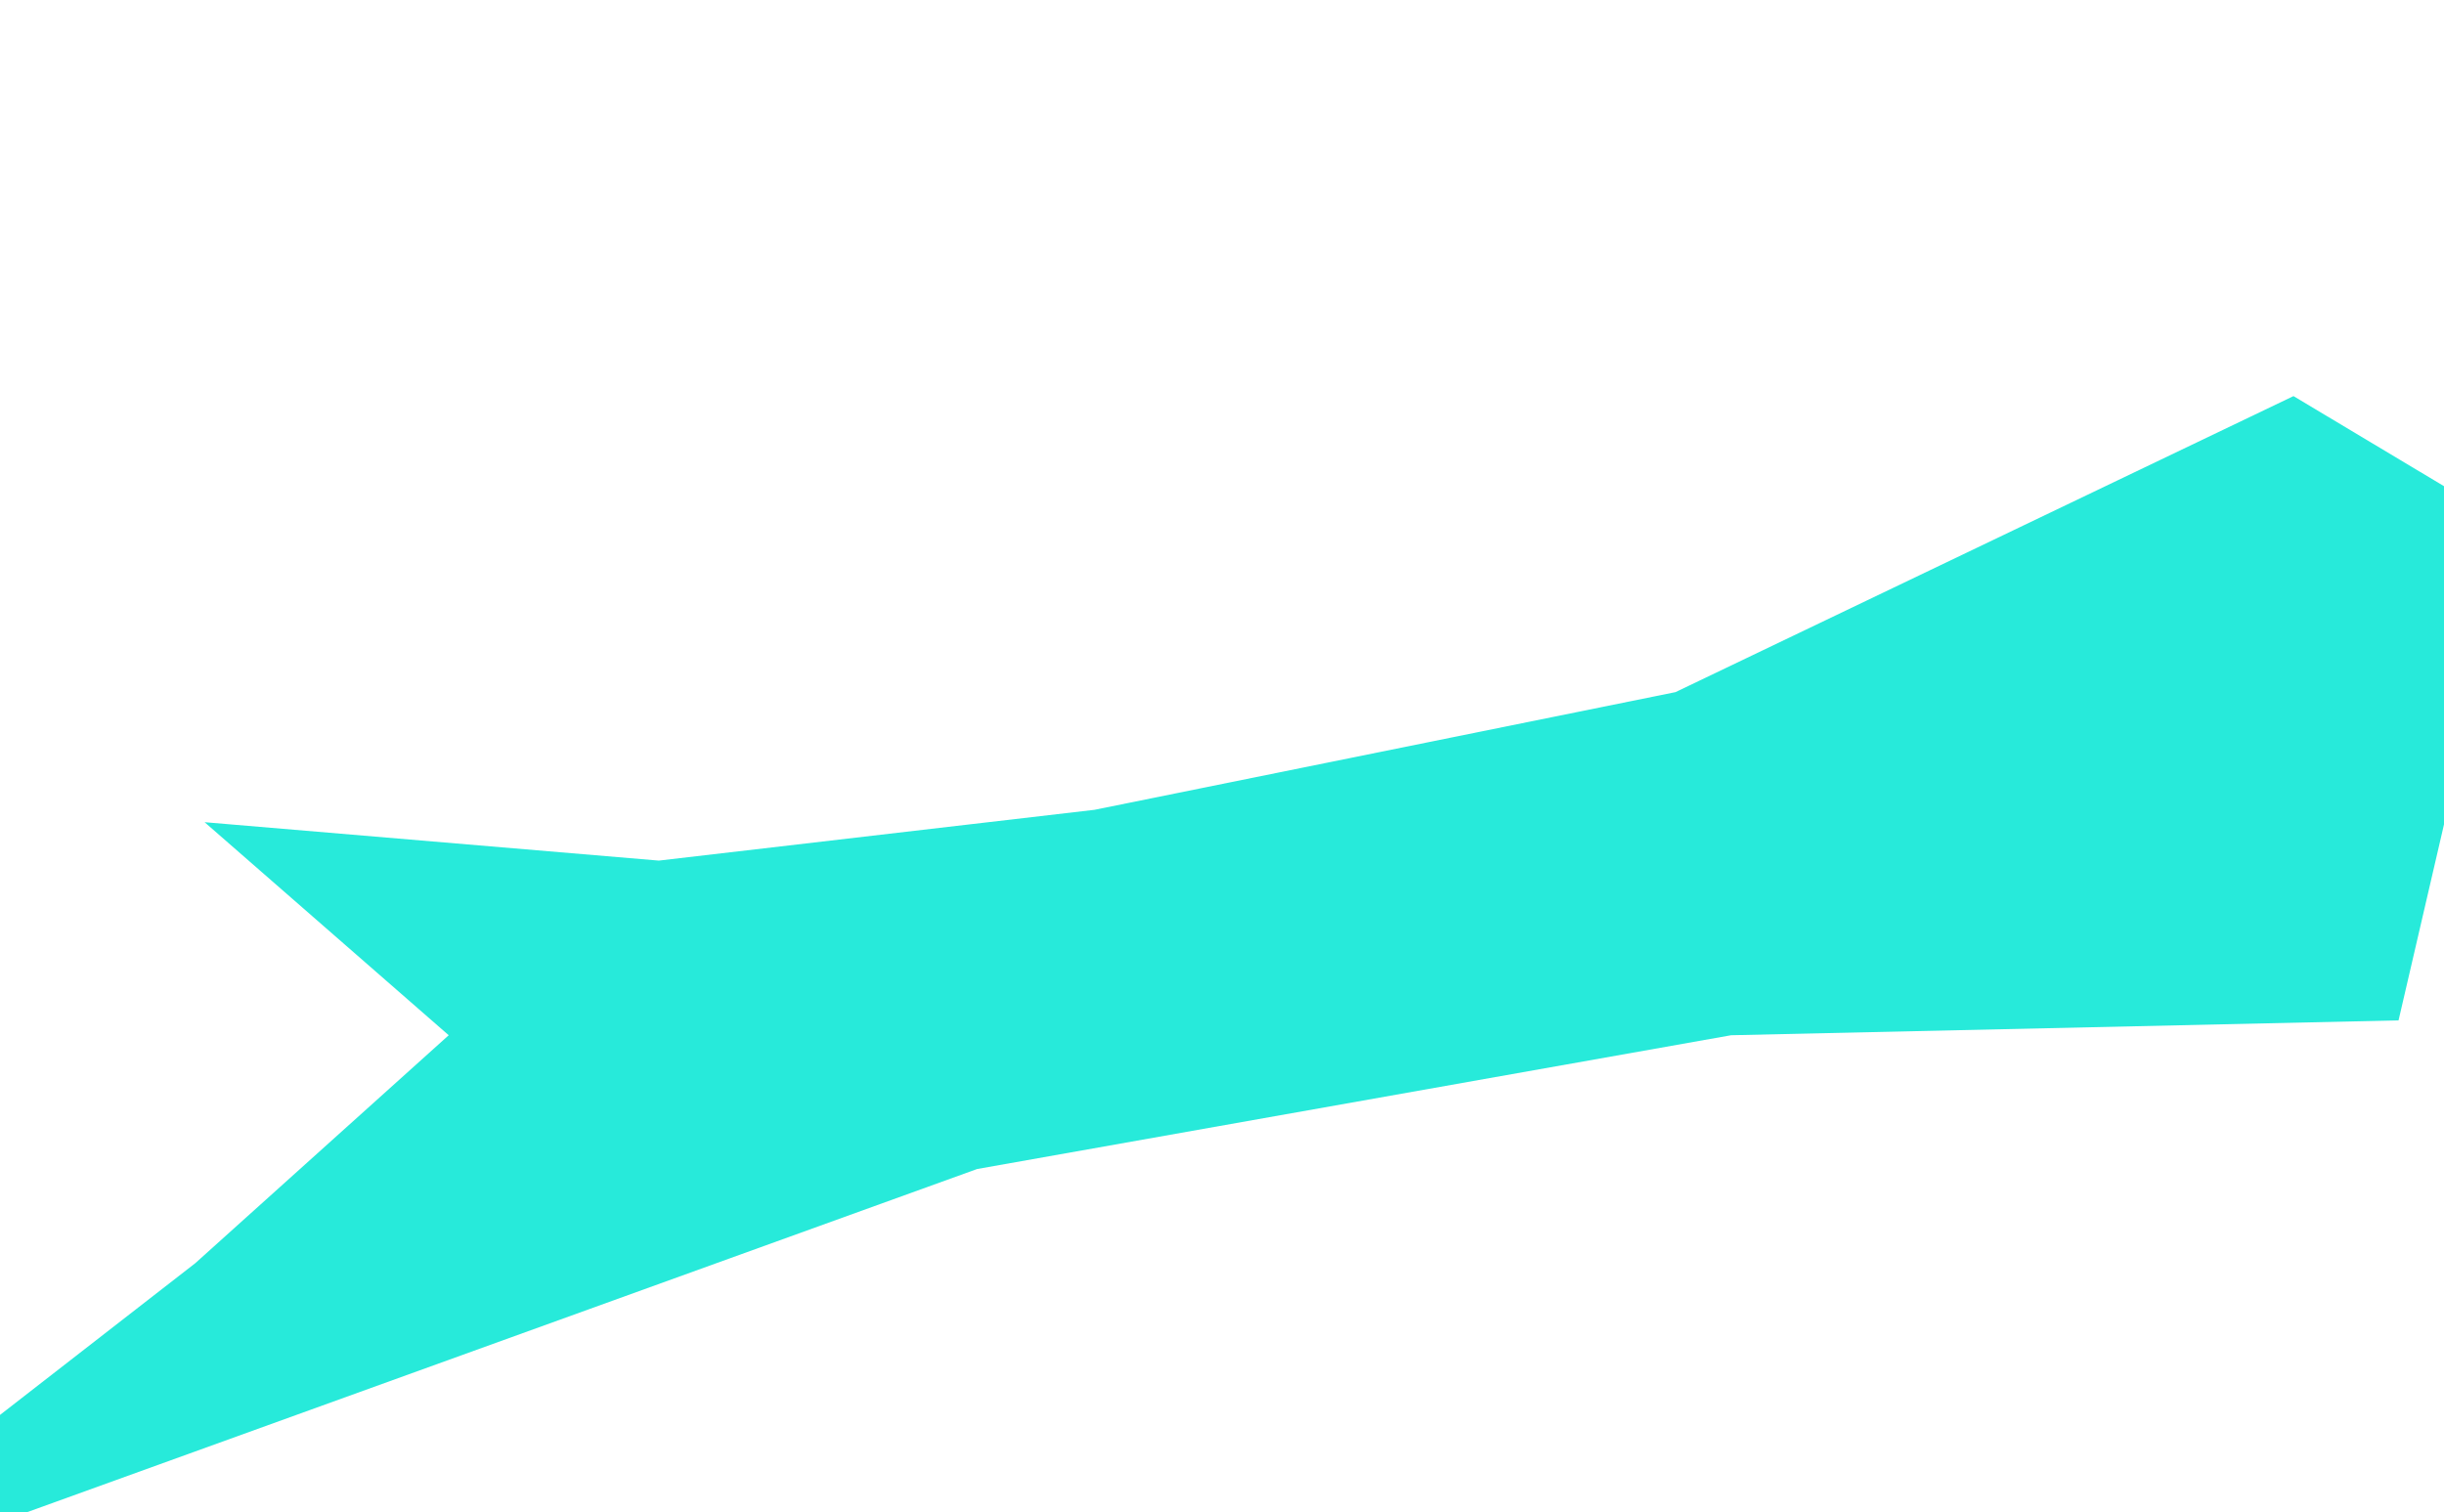 <?xml version="1.0" encoding="UTF-8" standalone="no"?>
<svg
   xmlns:dc="http://purl.org/dc/elements/1.1/"
   xmlns:cc="http://creativecommons.org/ns#"
   xmlns:rdf="http://www.w3.org/1999/02/22-rdf-syntax-ns#"
   xmlns:svg="http://www.w3.org/2000/svg"
   xmlns="http://www.w3.org/2000/svg"
   xmlns:sodipodi="http://sodipodi.sourceforge.net/DTD/sodipodi-0.dtd"
   xmlns:inkscape="http://www.inkscape.org/namespaces/inkscape"
   sodipodi:docname="drawing2.svg"
   inkscape:version="1.0beta1 (32d4812, 2019-09-19)"
   id="svg8"
   version="1.1"
   viewBox="0 0 446.628 276.422"
   height="276.422mm"
   width="446.628mm">
  <defs
     id="defs2">
    <filter
       height="1.518"
       y="-0.259"
       width="1.284"
       x="-0.142"
       id="filter952"
       style="color-interpolation-filters:sRGB"
       inkscape:collect="always">
      <feGaussianBlur
         id="feGaussianBlur954"
         stdDeviation="20.084"
         inkscape:collect="always" />
    </filter>
  </defs>
  <sodipodi:namedview
     fit-margin-bottom="0"
     fit-margin-right="0"
     fit-margin-left="0"
     fit-margin-top="0"
     inkscape:window-maximized="0"
     inkscape:window-y="23"
     inkscape:window-x="0"
     inkscape:window-height="829"
     inkscape:window-width="1440"
     showgrid="false"
     inkscape:document-rotation="0"
     inkscape:current-layer="layer1"
     inkscape:document-units="mm"
     inkscape:cy="542.37234"
     inkscape:cx="1202.9496"
     inkscape:zoom="0.35"
     inkscape:pageshadow="2"
     inkscape:pageopacity="0.0"
     borderopacity="1.0"
     bordercolor="#666666"
     pagecolor="#ffffff"
     id="base" />
  <g
     transform="translate(69.572,6.675)"
     id="layer1"
     inkscape:groupmode="layer"
     inkscape:label="Layer 1">
    <path
       transform="matrix(1.494,0,0,1.198,23.157,-52.911)"
       sodipodi:nodetypes="ccccccccccccc"
       inkscape:connector-curvature="0"
       d="m -37.042,164.042 55.562,5.859 53.295,-7.749 71.06,-17.954 75.595,-45.168 26.836,20.033 -13.985,75.217 -81.643,2.268 -92.226,20.411 -151.001,68.036 55.374,-53.673 30.994,-34.774 z"
       style="fill:#27eada;fill-opacity:1;stroke-width:0.584px;stop-color:#000000;filter:url(#filter952)"
       id="rect833" />
  </g>
</svg>
